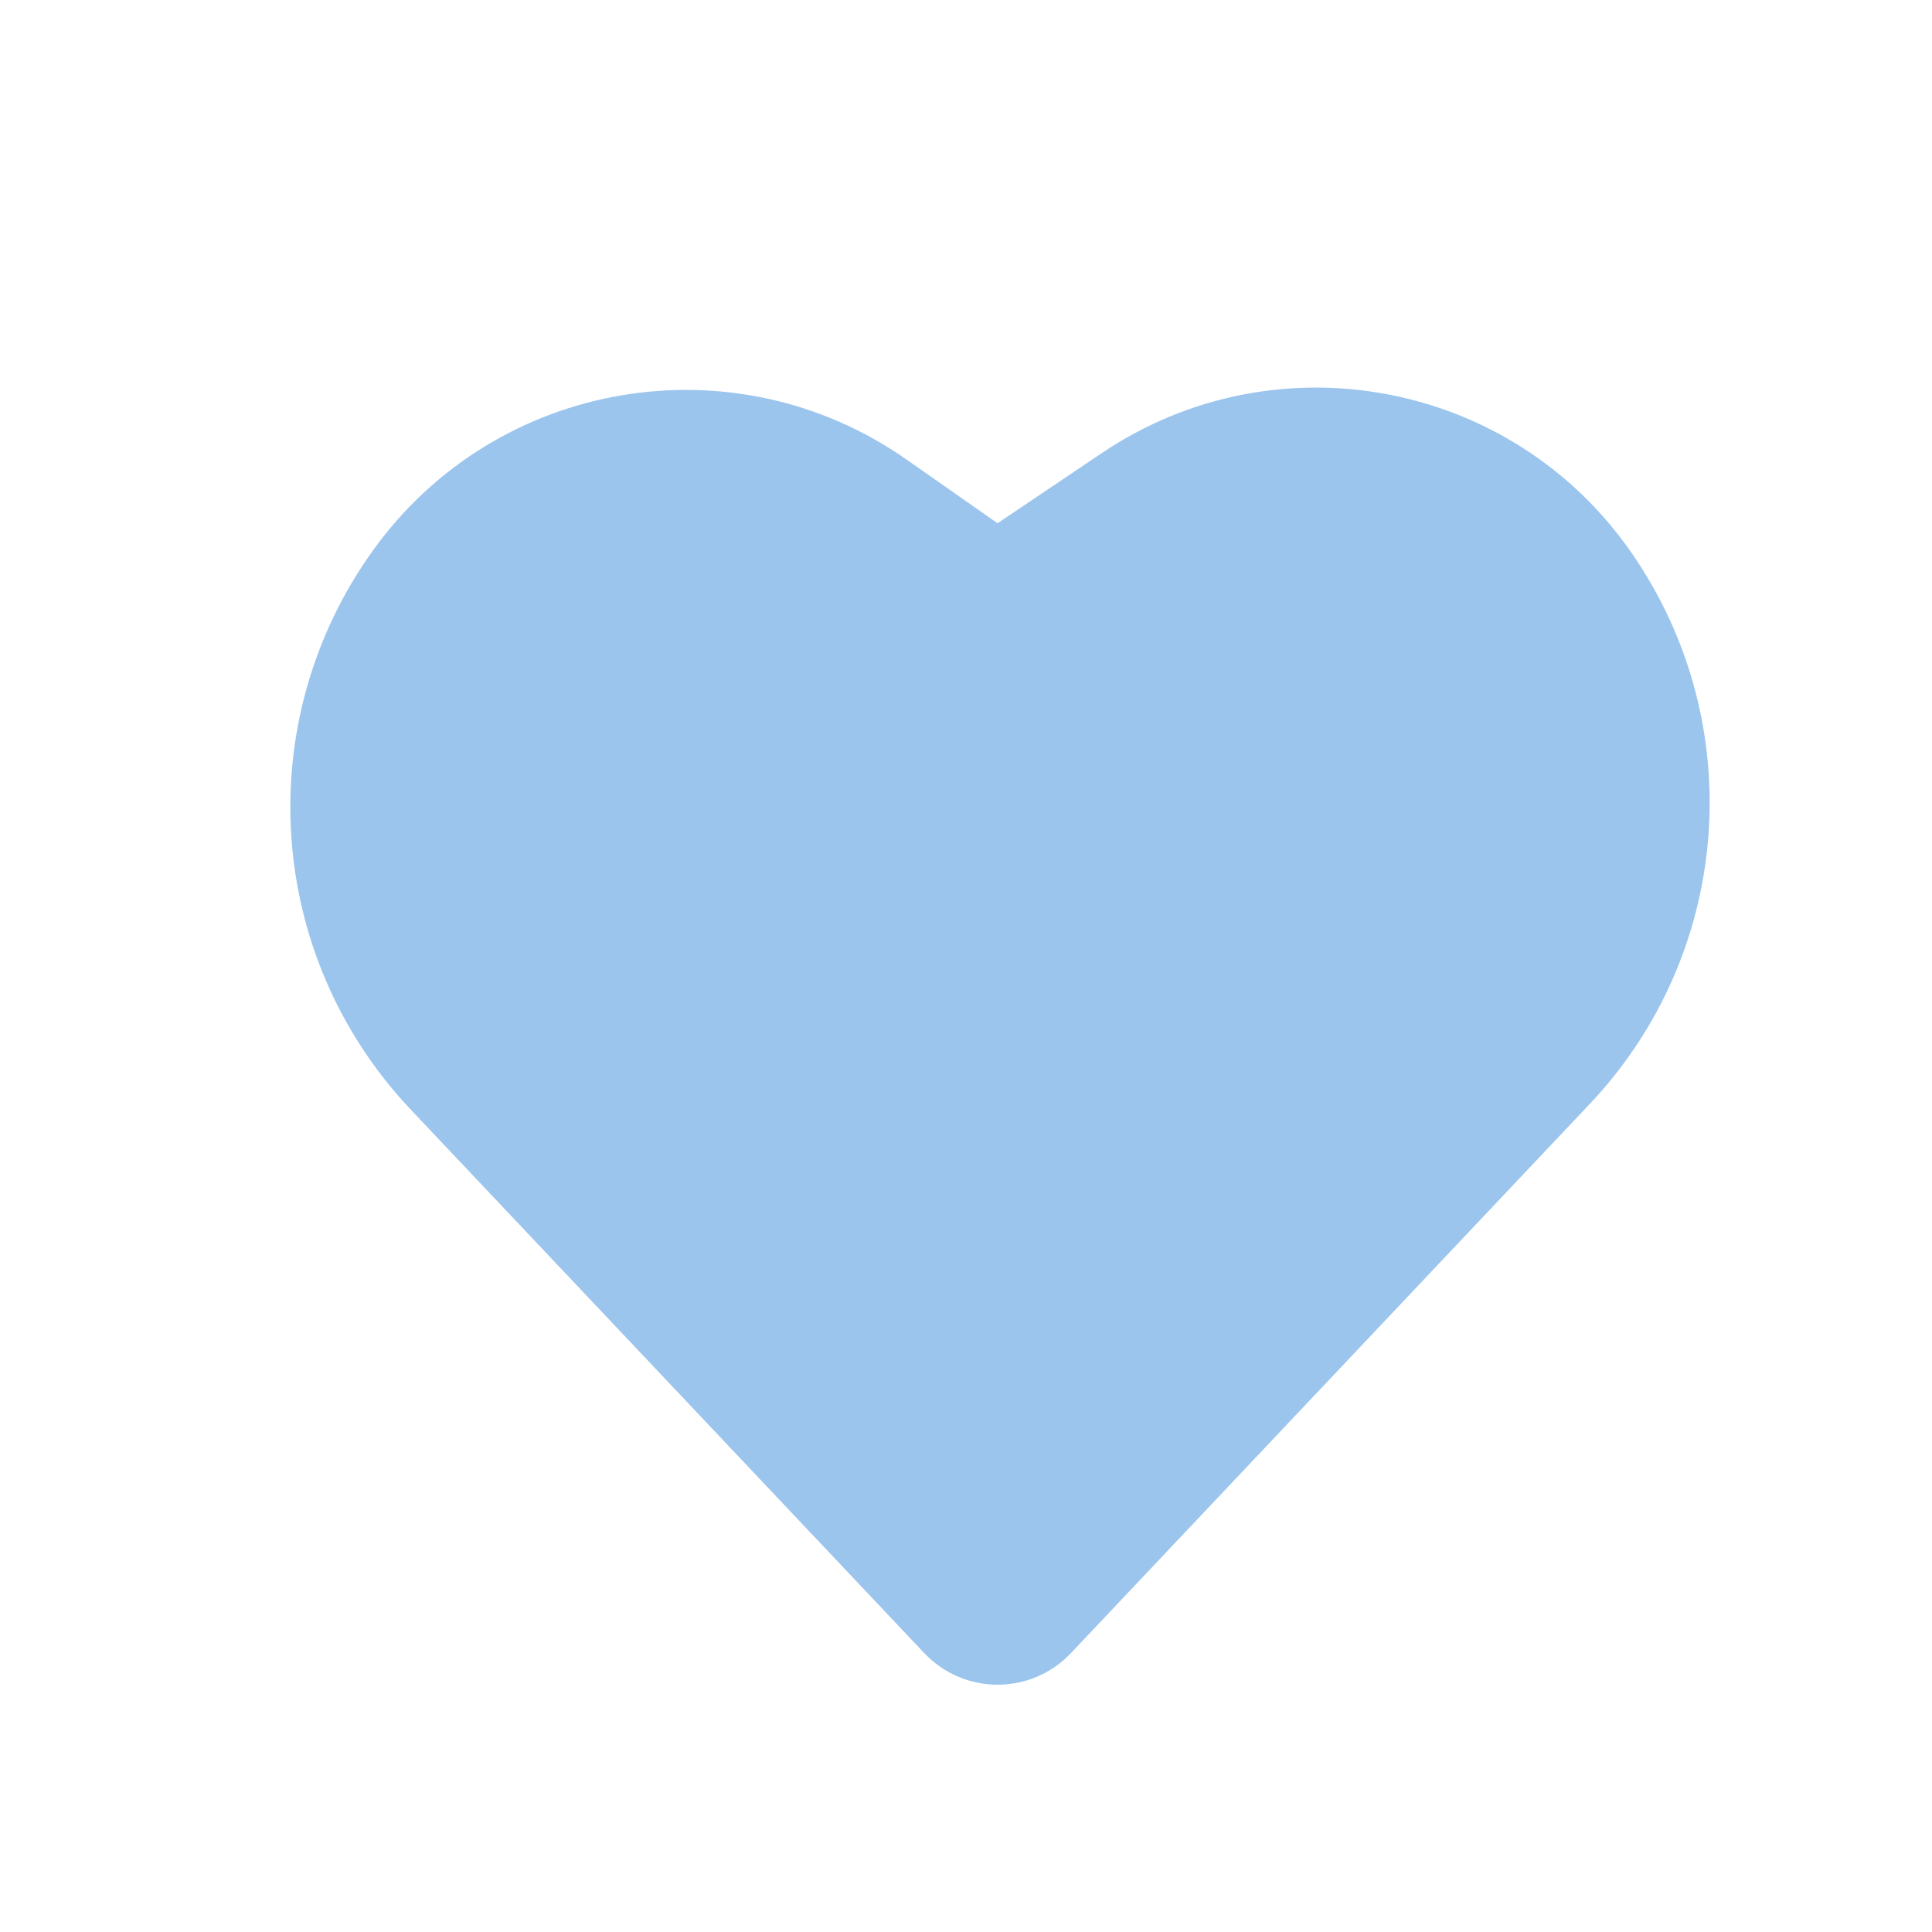 <svg width="24" height="24" viewBox="0 0 24 24" fill="none" xmlns="http://www.w3.org/2000/svg">
<path d="M13.304 20.535C12.809 21.059 11.976 21.059 11.481 20.535L5.1 13.781C3.3 11.876 3.105 8.963 4.635 6.835C6.163 4.709 9.117 4.207 11.262 5.709L12.392 6.5L13.686 5.629C15.85 4.171 18.783 4.723 20.268 6.868C21.735 8.985 21.519 11.84 19.75 13.712L13.304 20.535Z" fill="#9CC5ED"/>
</svg>
